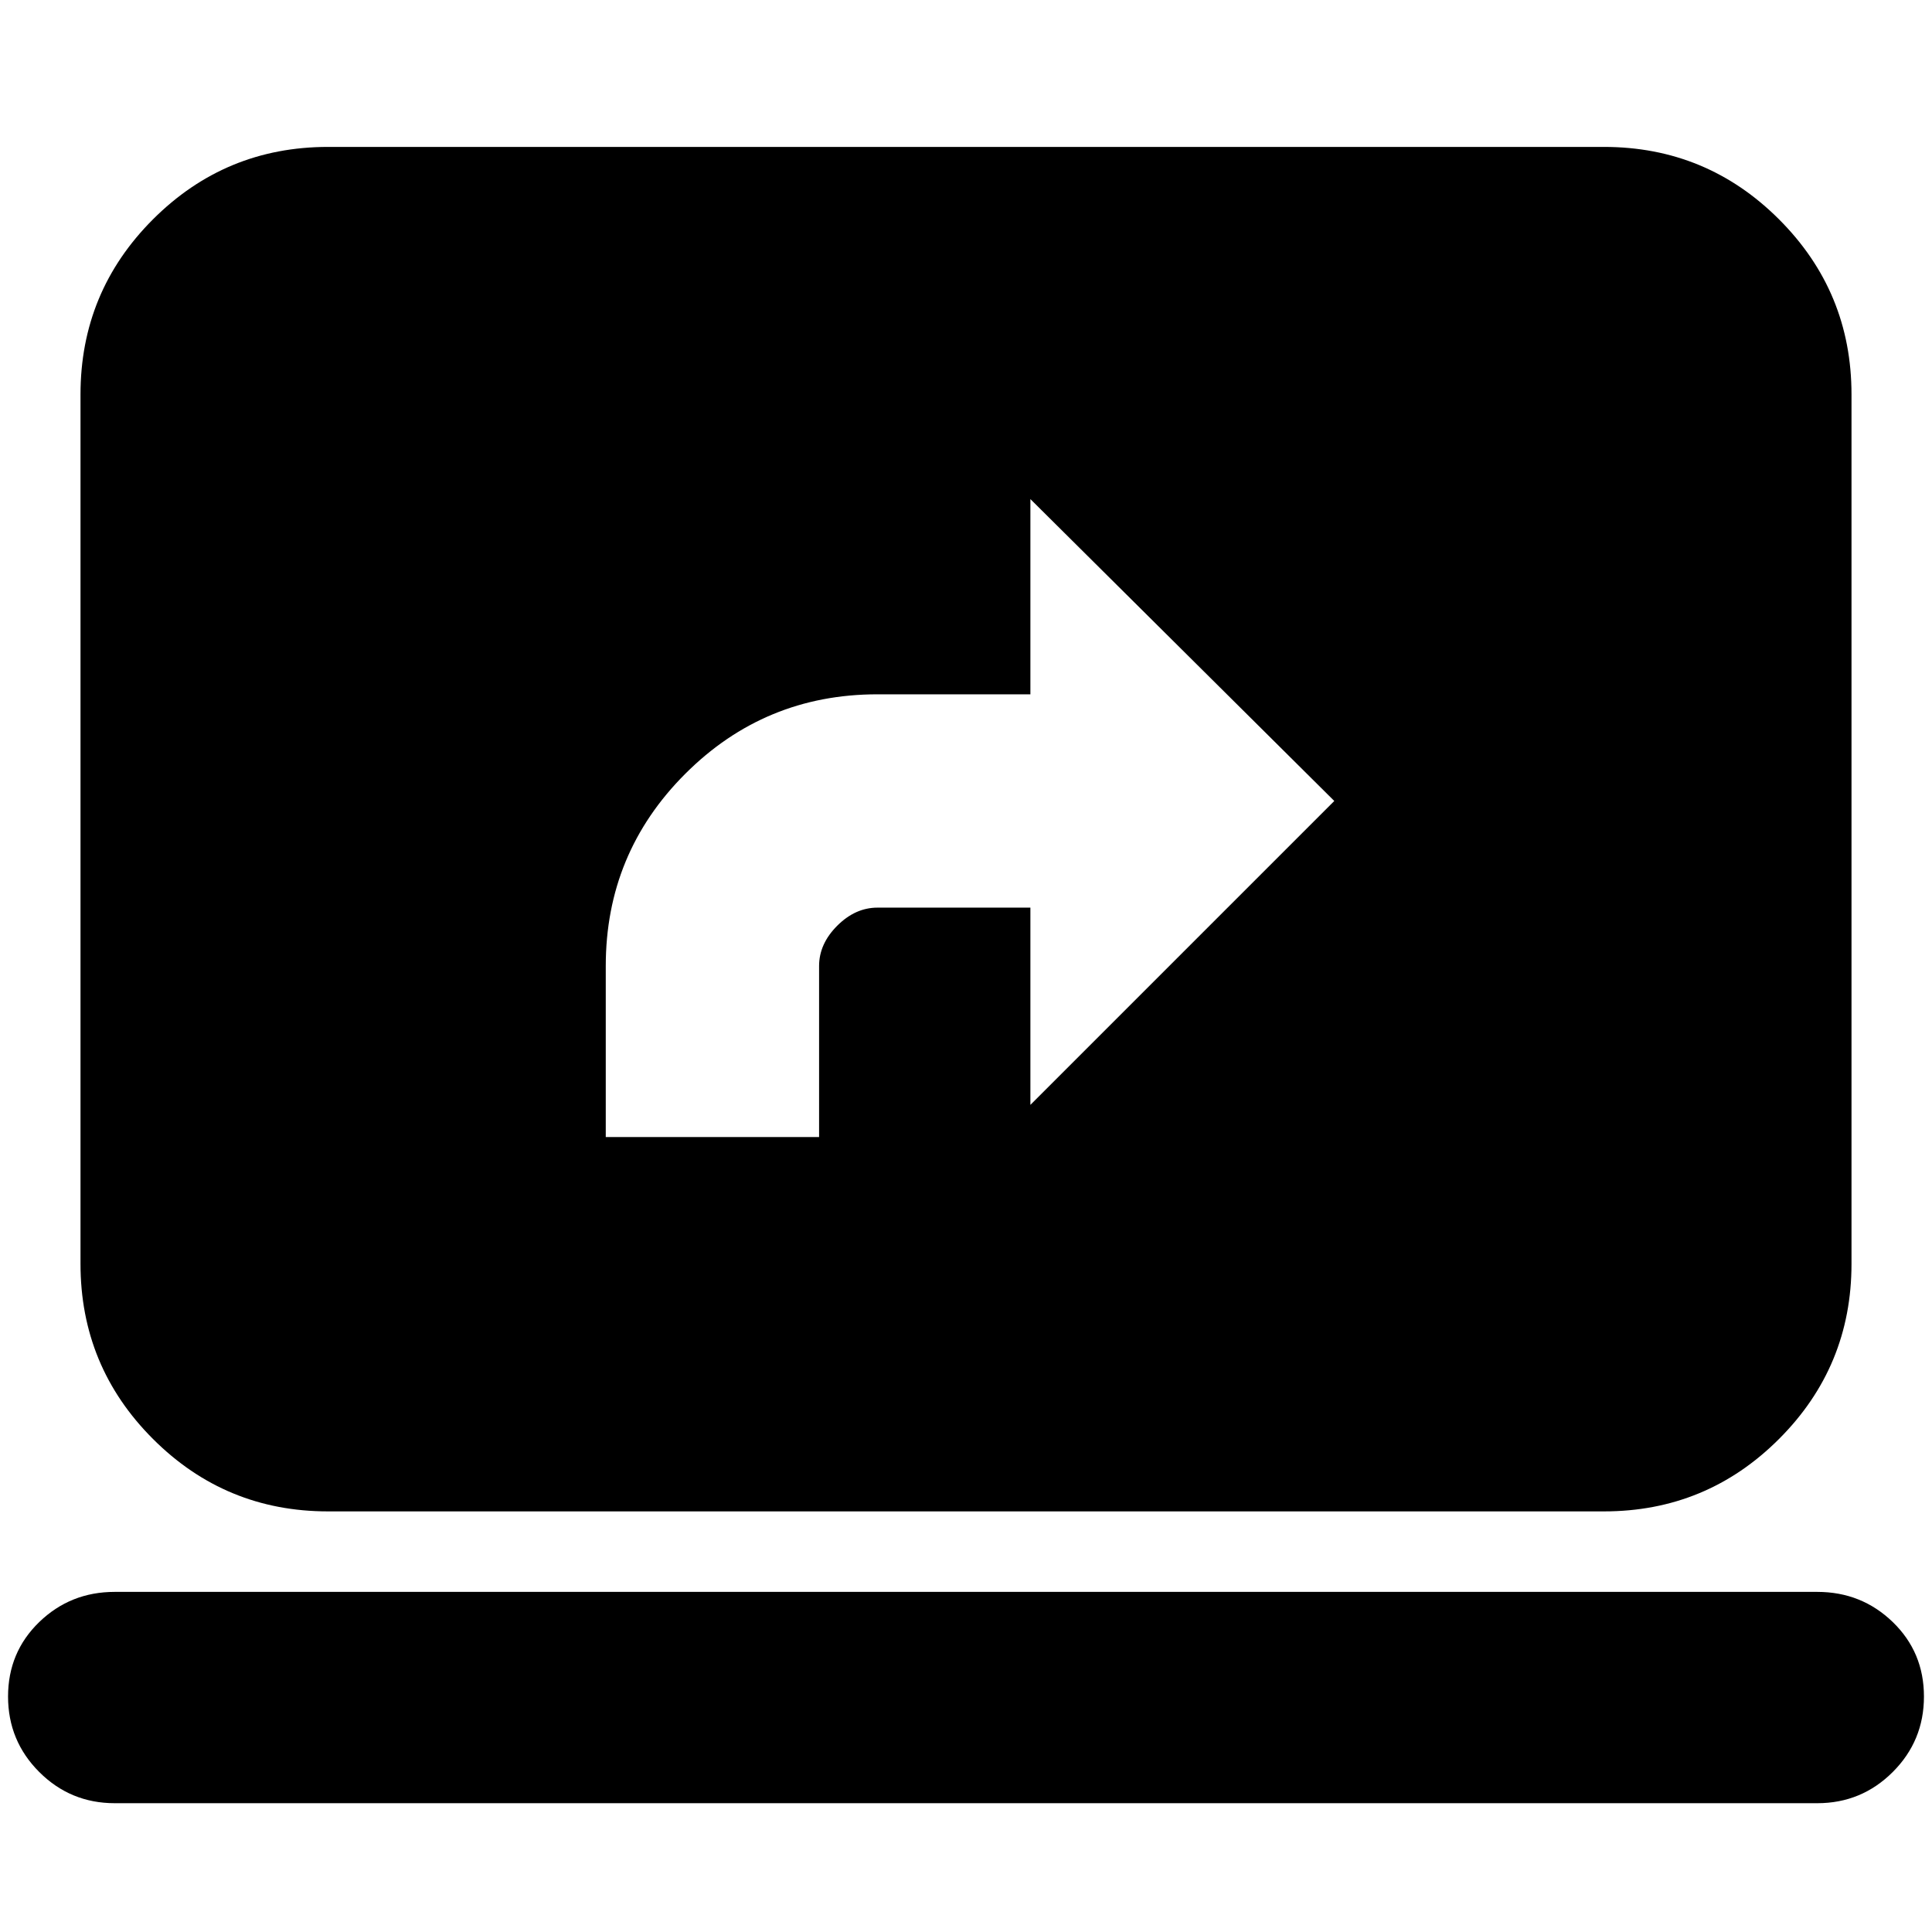 <svg xmlns="http://www.w3.org/2000/svg" height="24" width="24"><path d="M7.525 14.125h2.65V12q0-.275.225-.5.225-.225.5-.225h1.9v2.45l3.775-3.775L12.8 6.2v2.425h-1.9q-1.4 0-2.388.988-.987.987-.987 2.387Zm-3.45 4.65q-1.275 0-2.175-.9-.9-.9-.9-2.175V4.9q0-1.275.9-2.175.9-.9 2.175-.9h15.85q1.275 0 2.175.9.9.9.9 2.175v10.8q0 1.275-.9 2.175-.9.9-2.175.9ZM1.425 22.4q-.55 0-.938-.388Q.1 21.625.1 21.075t.387-.925q.388-.375.938-.375h21.15q.55 0 .938.375.387.375.387.925t-.387.937q-.388.388-.938.388Z"/></svg>